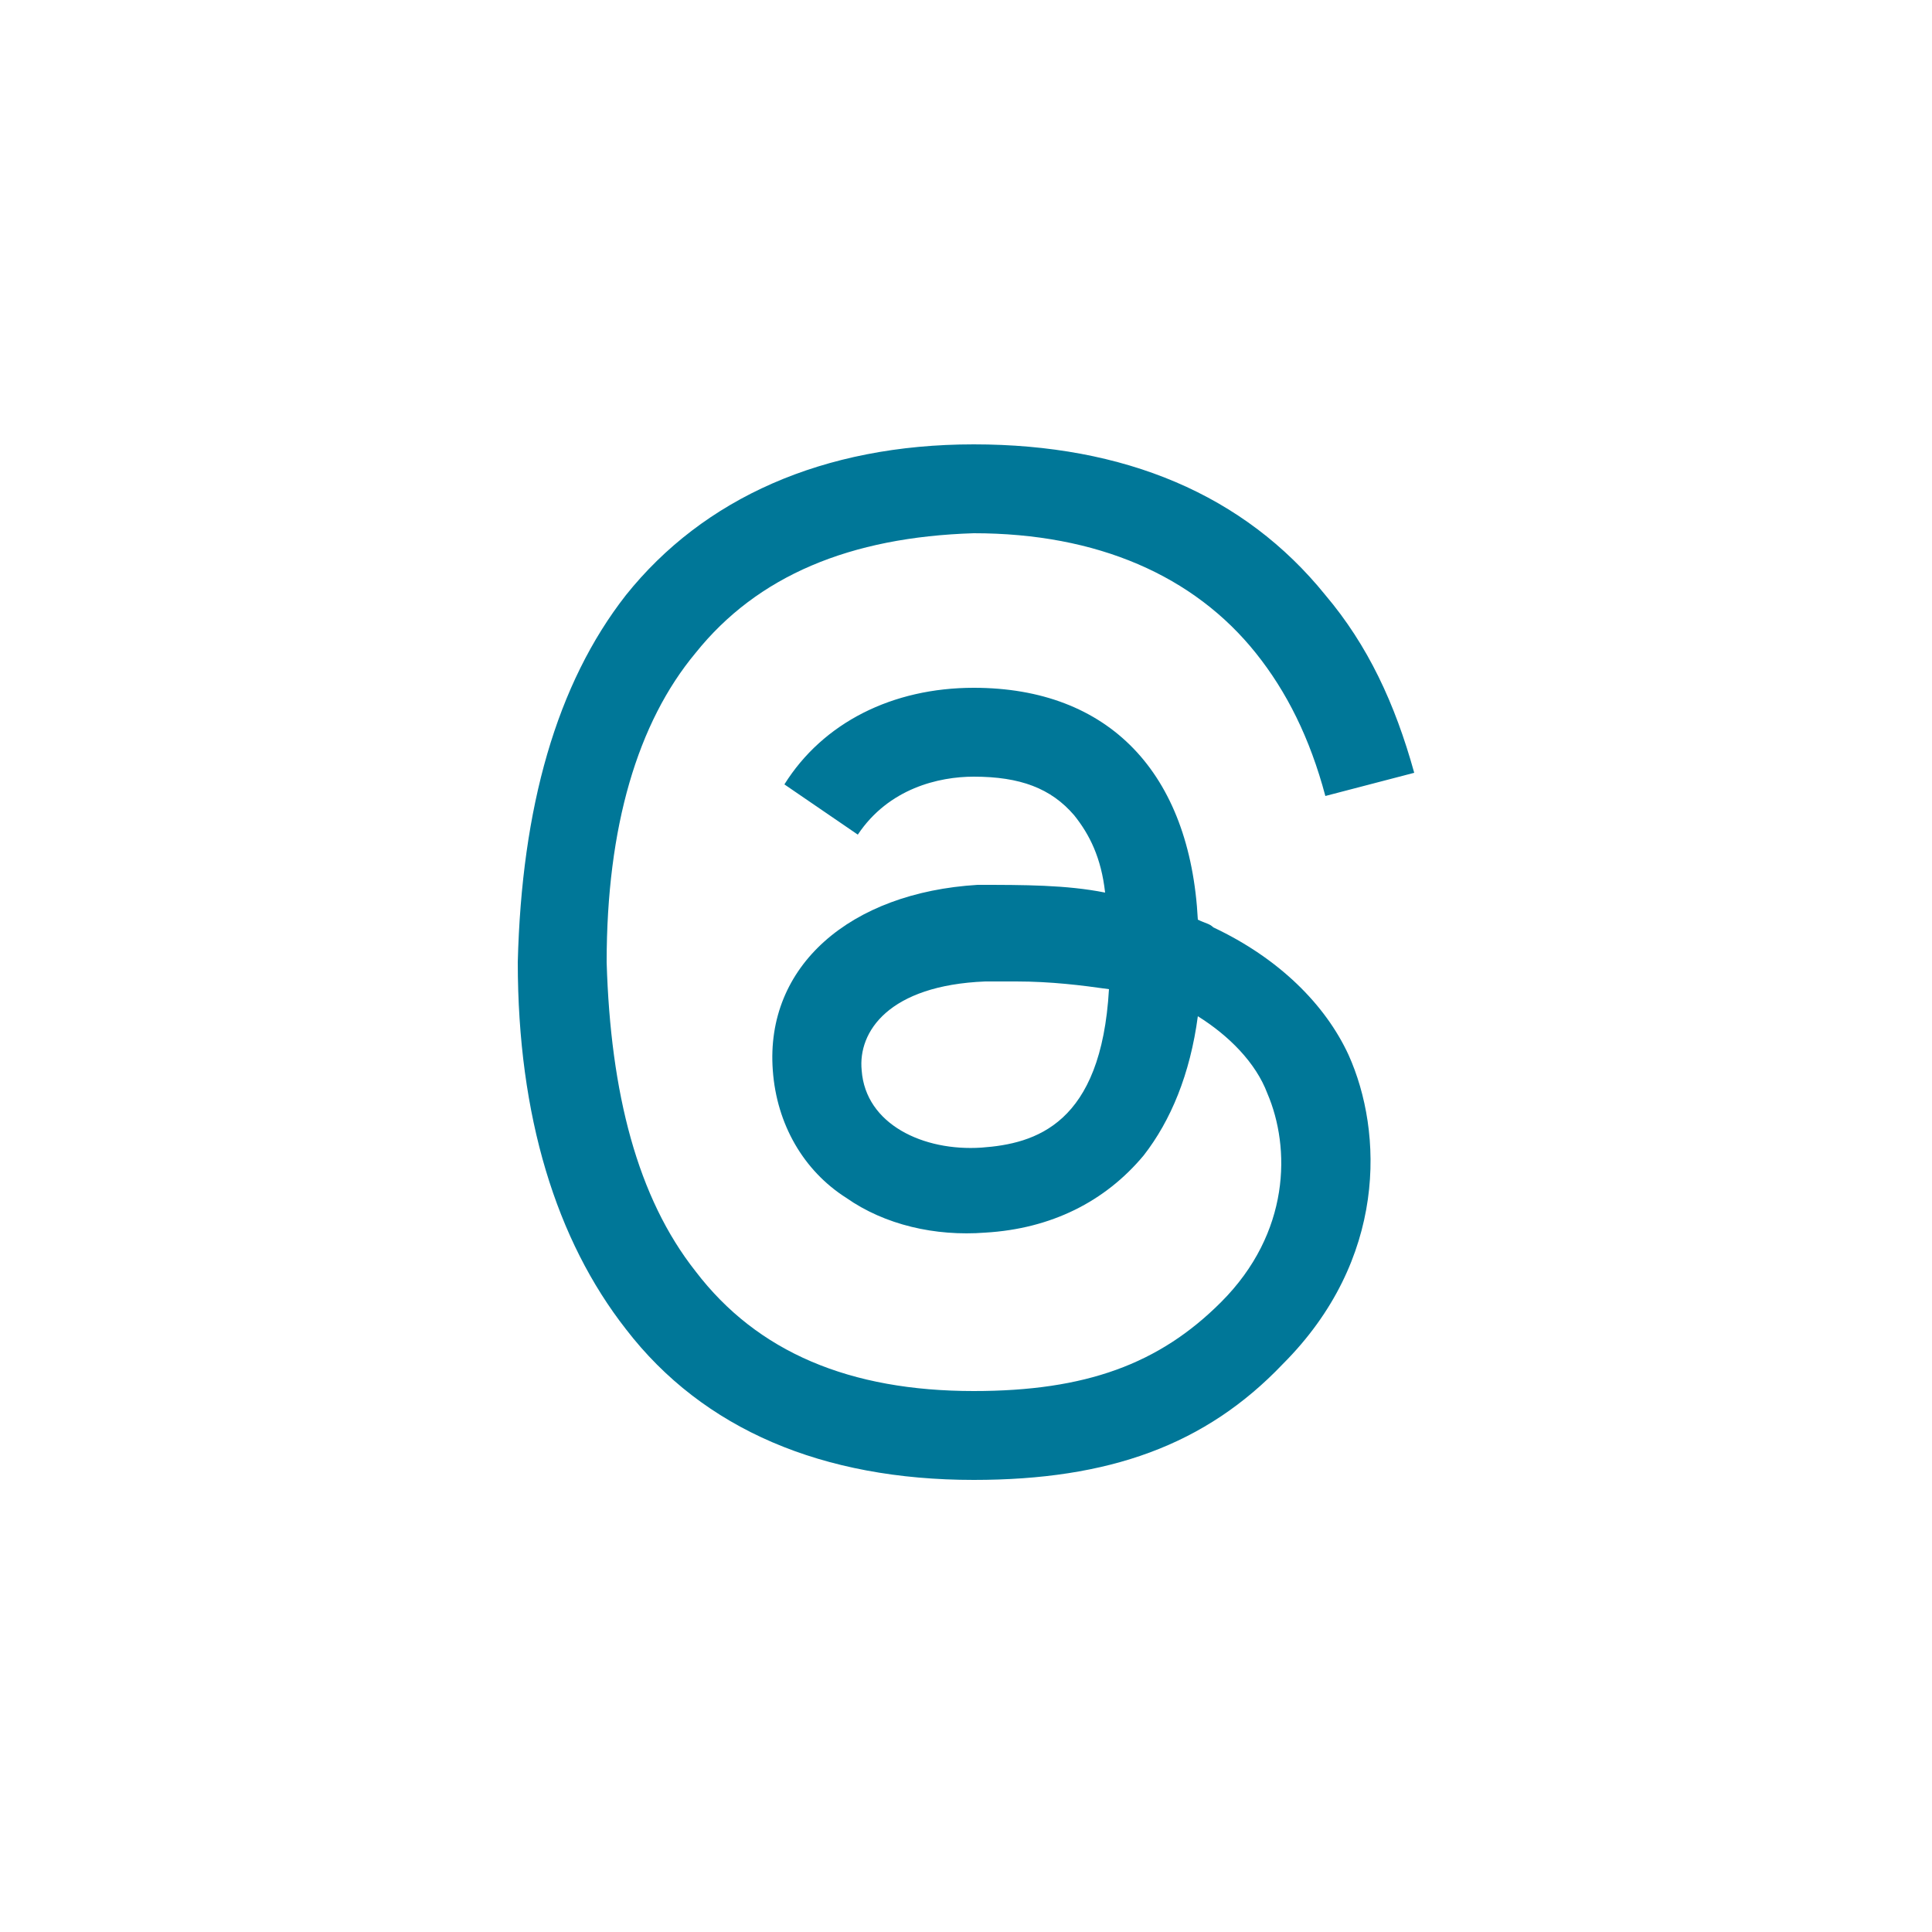 <?xml version="1.0" encoding="utf-8"?>
<!-- Generator: Adobe Illustrator 27.7.0, SVG Export Plug-In . SVG Version: 6.00 Build 0)  -->
<svg version="1.1" id="Layer_1" xmlns="http://www.w3.org/2000/svg" xmlns:xlink="http://www.w3.org/1999/xlink" x="0px" y="0px"
	 viewBox="0 0 50 50" style="enable-background:new 0 0 50 50;" xml:space="preserve">
<path fill="#007798" d="M31.4,24c-0.1-0.1-0.2-0.1-0.4-0.2c-0.2-3.8-2.3-6-5.8-6c0,0,0,0,0,0c-2.1,0-3.9,0.9-4.9,2.5l1.9,1.3c0.8-1.2,2.1-1.5,3-1.5
	c0,0,0,0,0,0c1.2,0,2,0.3,2.6,1c0.4,0.5,0.7,1.1,0.8,2c-1-0.2-2.1-0.2-3.3-0.2c-3.3,0.2-5.5,2.1-5.3,4.8c0.1,1.4,0.8,2.6,1.9,3.3
	c1,0.7,2.3,1,3.6,0.9c1.7-0.1,3.1-0.8,4.1-2c0.7-0.9,1.2-2.1,1.4-3.6c0.8,0.5,1.5,1.2,1.8,2c0.6,1.4,0.6,3.6-1.2,5.4
	c-1.6,1.6-3.5,2.3-6.4,2.3c-3.2,0-5.6-1-7.2-3.1c-1.5-1.9-2.2-4.6-2.3-8c0-3.5,0.8-6.2,2.3-8c1.6-2,4-3,7.2-3.1
	c3.2,0,5.7,1.1,7.3,3.1c0.8,1,1.4,2.2,1.8,3.7l2.3-0.6c-0.5-1.8-1.2-3.3-2.3-4.6c-2.1-2.6-5.2-3.9-9.1-3.9h0c-3.9,0-7,1.4-9,3.9
	c-1.8,2.3-2.7,5.5-2.8,9.5l0,0l0,0c0,4,1,7.2,2.8,9.5c2,2.6,5.1,3.9,9,3.9h0c3.5,0,6-0.9,8-3c2.7-2.7,2.6-6,1.7-8
	C34.3,26,33.1,24.8,31.4,24z M25.4,29.7c-1.5,0.1-3-0.6-3.1-2c-0.1-1,0.7-2.2,3.2-2.3c0.3,0,0.5,0,0.8,0c0.9,0,1.7,0.1,2.4,0.2
	C28.5,29.1,26.8,29.6,25.4,29.7z"/>
</svg>
